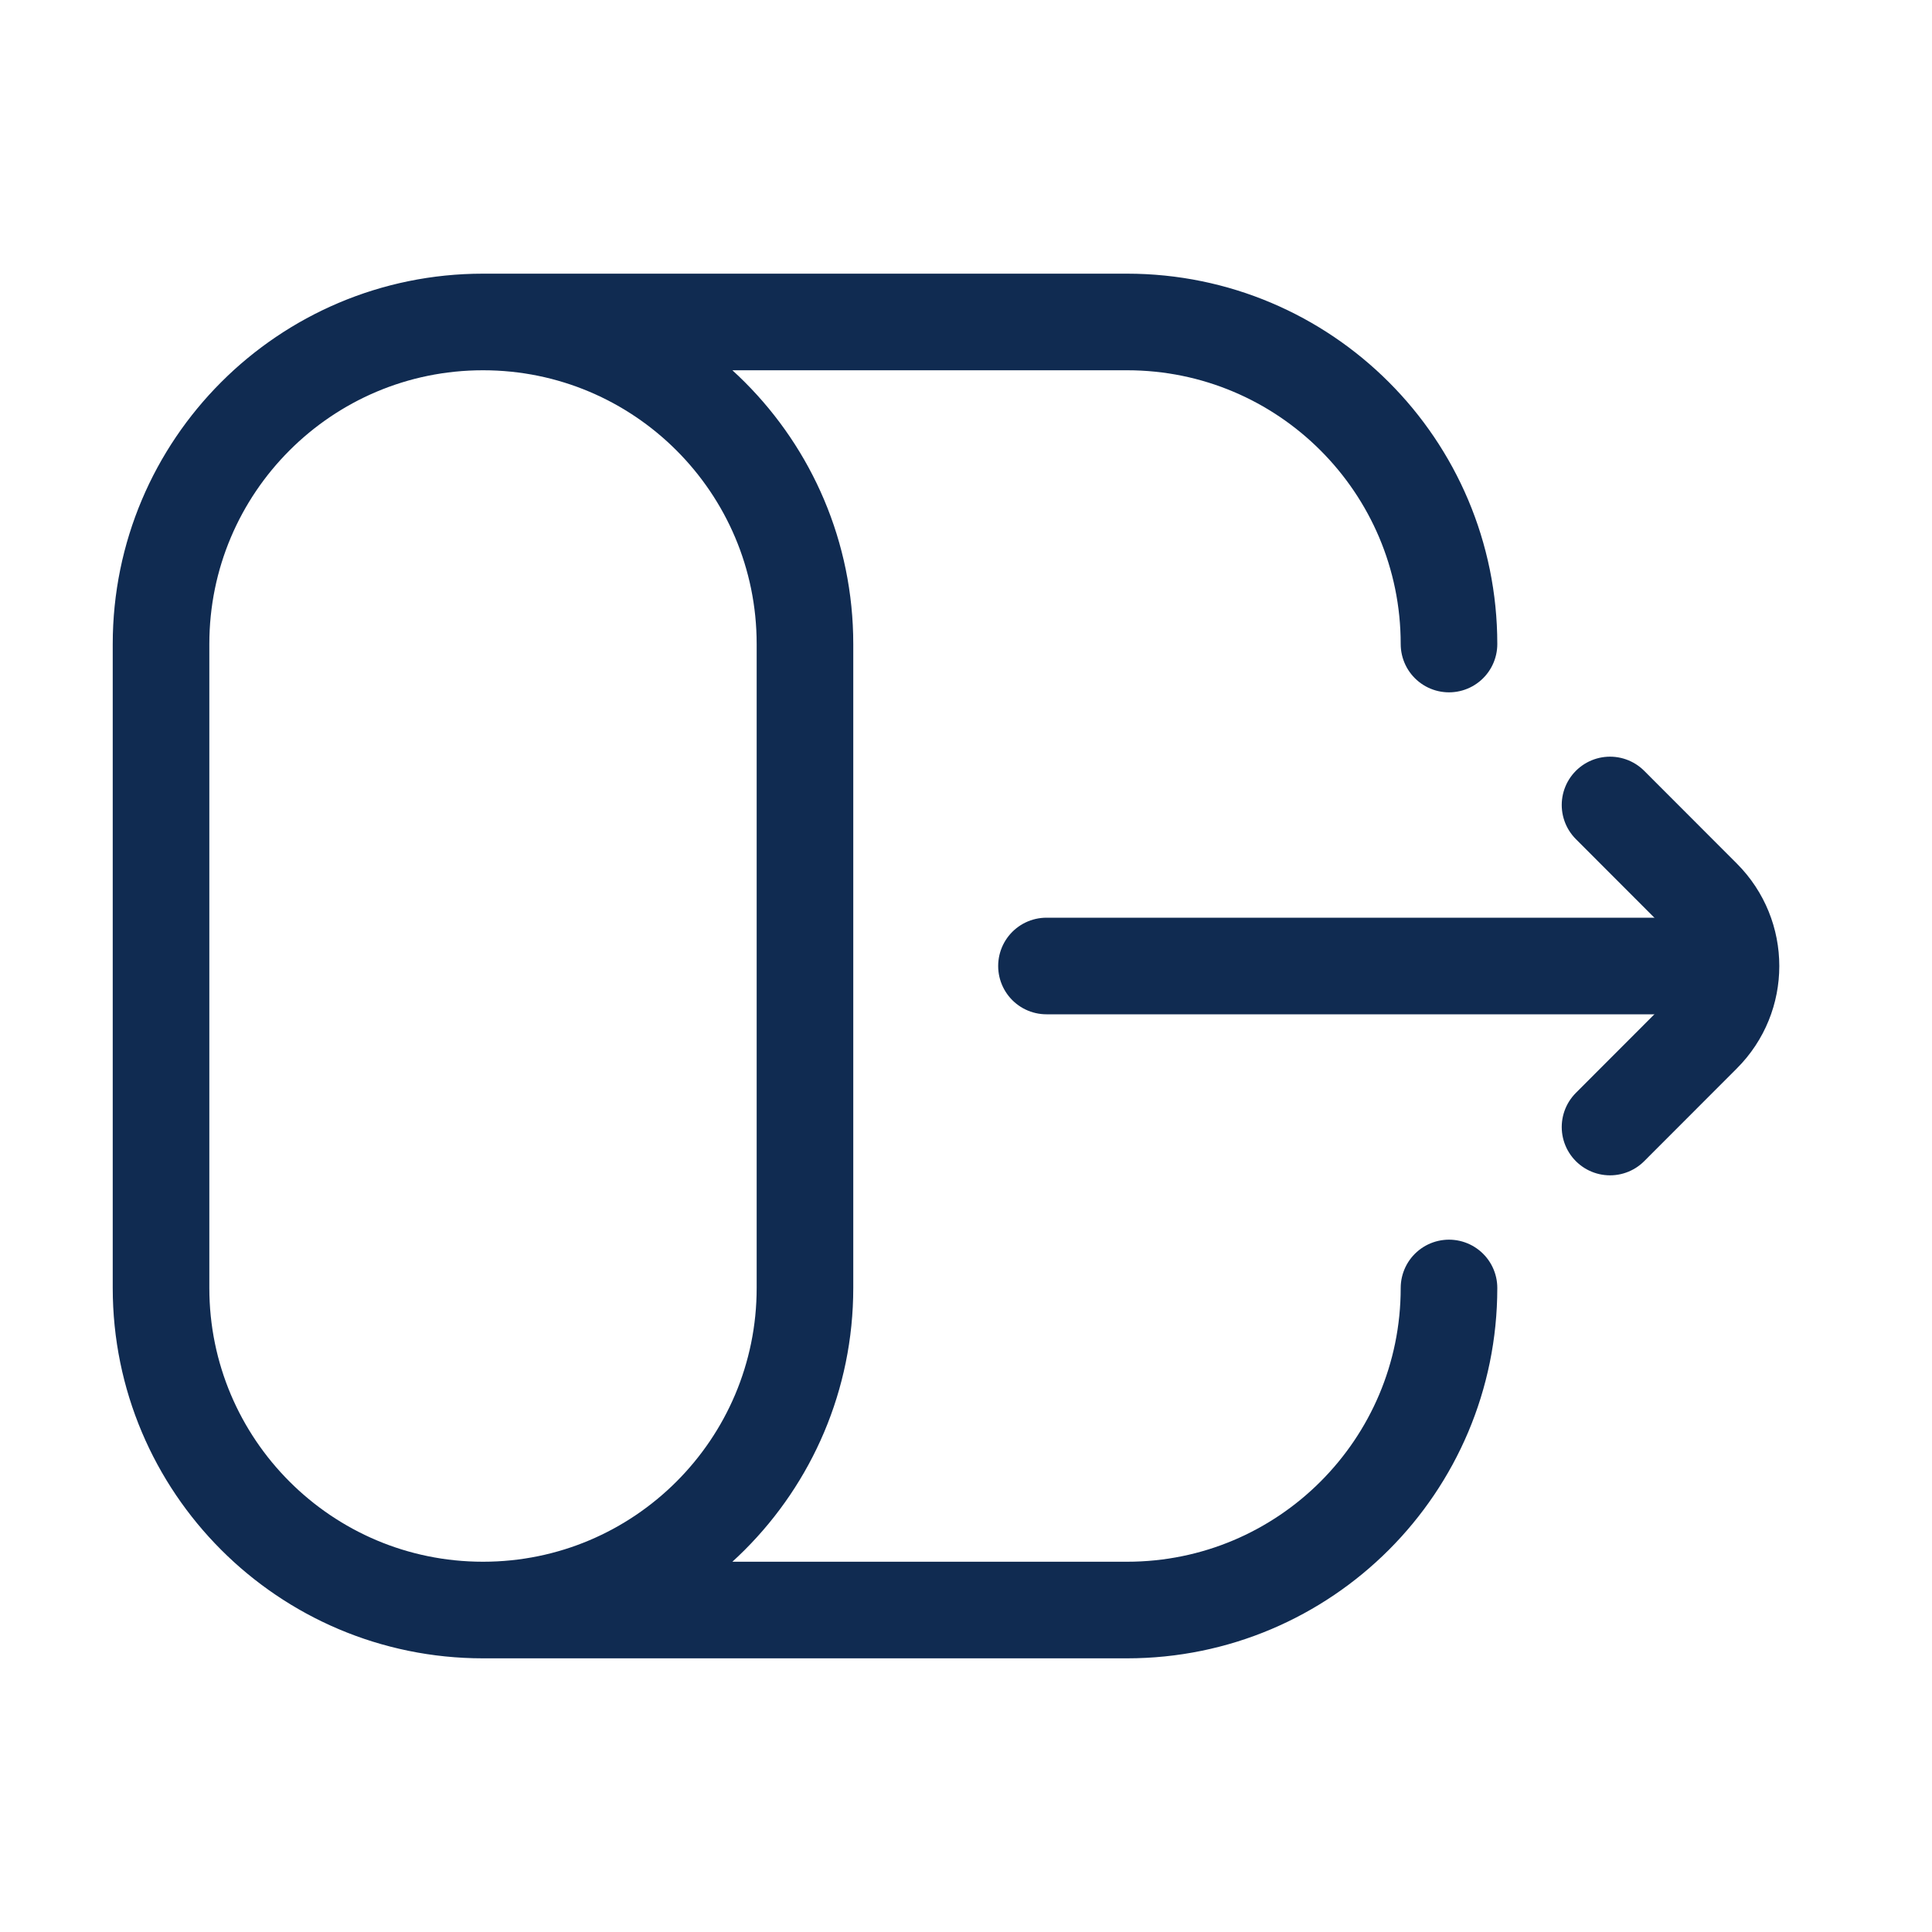 <svg width="20" height="20" viewBox="0 0 20 20" fill="none" xmlns="http://www.w3.org/2000/svg">
<path d="M16.667 11.667L17.626 10.707C18.017 10.317 18.017 9.684 17.626 9.293L16.667 8.333" stroke="#102B51" stroke-linecap="round" stroke-linejoin="round"/>
<path d="M17.5 10H10.833M5 16.667C3.159 16.667 1.667 15.174 1.667 13.333V6.667C1.667 4.826 3.159 3.333 5 3.333M5 16.667C6.841 16.667 8.333 15.174 8.333 13.333V6.667C8.333 4.826 6.841 3.333 5 3.333M5 16.667H11.667C13.508 16.667 15 15.174 15 13.333M5 3.333H11.667C13.508 3.333 15 4.826 15 6.667" stroke="#102B51" stroke-linecap="round"/>
</svg>
